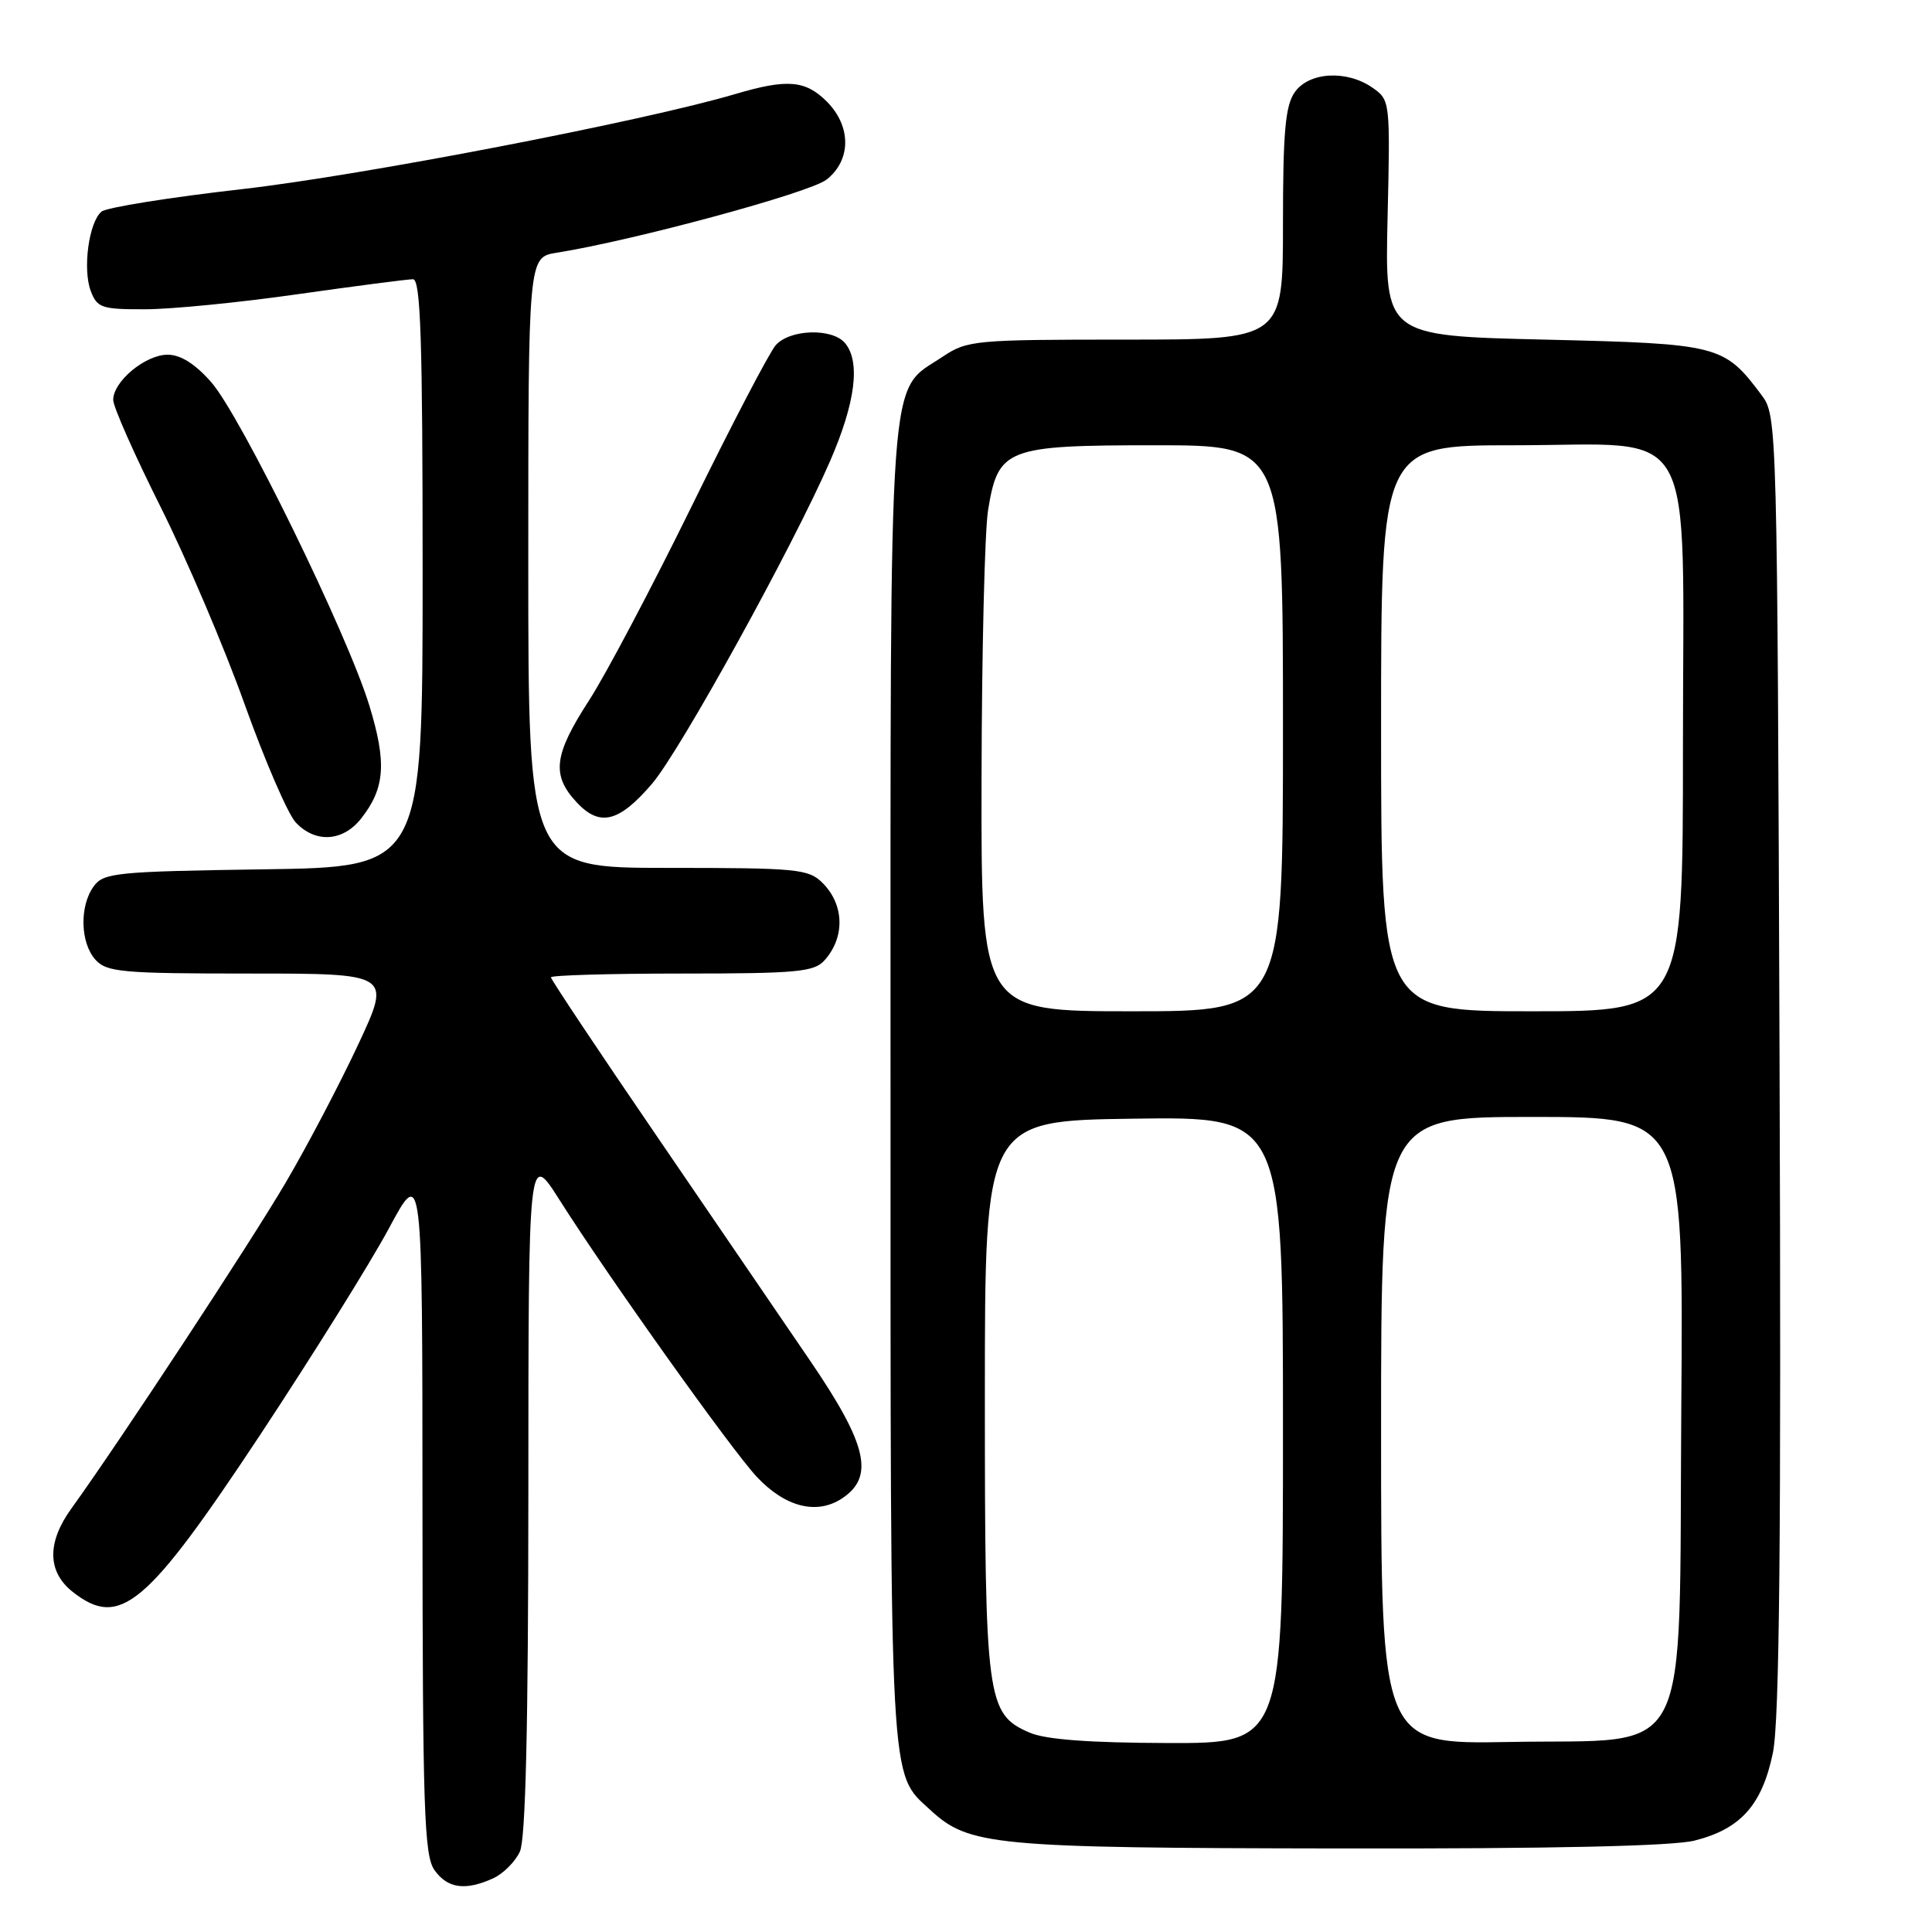 <?xml version="1.0" encoding="UTF-8" standalone="no"?>
<!DOCTYPE svg PUBLIC "-//W3C//DTD SVG 1.1//EN" "http://www.w3.org/Graphics/SVG/1.1/DTD/svg11.dtd" >
<svg xmlns="http://www.w3.org/2000/svg" xmlns:xlink="http://www.w3.org/1999/xlink" version="1.1" viewBox="0 0 256 256">
 <g >
 <path fill="currentColor"
d=" M 65.34 248.89 C 66.68 248.28 68.28 246.68 68.89 245.34 C 69.65 243.67 70.00 228.68 70.01 197.70 C 70.02 152.50 70.02 152.50 74.14 159.00 C 80.62 169.22 96.97 192.17 100.29 195.70 C 104.05 199.70 108.20 200.75 111.54 198.57 C 115.92 195.70 114.94 191.43 107.33 180.28 C 103.66 174.90 94.43 161.39 86.83 150.25 C 79.22 139.12 73.00 129.78 73.00 129.50 C 73.00 129.23 80.81 129.00 90.35 129.00 C 105.60 129.00 107.88 128.79 109.25 127.25 C 111.99 124.20 111.88 119.88 109.00 117.00 C 107.14 115.14 105.67 115.00 88.50 115.00 C 70.00 115.00 70.00 115.00 70.00 74.55 C 70.00 34.09 70.00 34.09 73.75 33.49 C 83.99 31.86 107.31 25.54 109.52 23.80 C 112.81 21.22 112.82 16.73 109.55 13.45 C 106.71 10.62 104.30 10.43 97.43 12.46 C 85.31 16.05 47.95 23.25 32.08 25.06 C 22.49 26.15 14.11 27.49 13.45 28.04 C 11.77 29.44 10.93 35.67 12.03 38.57 C 12.87 40.79 13.49 41.00 19.23 40.98 C 22.68 40.98 31.79 40.08 39.47 38.98 C 47.16 37.89 54.02 37.00 54.72 37.00 C 55.74 37.00 56.00 44.99 56.00 75.94 C 56.00 114.89 56.00 114.89 34.92 115.19 C 15.40 115.48 13.73 115.64 12.42 117.44 C 10.51 120.06 10.63 124.93 12.65 127.17 C 14.15 128.82 16.17 129.00 33.09 129.00 C 51.86 129.00 51.86 129.00 47.46 138.41 C 45.04 143.59 40.73 151.81 37.88 156.66 C 33.26 164.55 15.89 190.97 9.45 199.90 C 6.20 204.40 6.27 208.28 9.63 210.93 C 15.89 215.85 19.40 212.90 34.51 190.07 C 41.41 179.62 49.07 167.35 51.52 162.79 C 55.97 154.50 55.97 154.50 55.98 200.03 C 56.00 239.60 56.20 245.85 57.56 247.78 C 59.28 250.23 61.65 250.57 65.34 248.89 Z  M 224.53 243.89 C 230.65 242.35 233.49 239.17 234.92 232.25 C 235.79 228.00 236.03 204.16 235.80 140.82 C 235.50 56.09 235.48 55.12 233.44 52.38 C 228.44 45.70 227.86 45.55 204.68 45.00 C 183.50 44.50 183.50 44.50 183.86 28.89 C 184.22 13.47 184.20 13.25 181.89 11.64 C 178.47 9.24 173.45 9.52 171.56 12.22 C 170.31 14.00 170.00 17.51 170.00 29.72 C 170.00 45.00 170.00 45.00 149.15 45.00 C 129.13 45.00 128.16 45.09 124.90 47.27 C 117.60 52.15 118.00 46.44 118.00 143.78 C 118.00 237.95 117.83 234.81 123.26 239.82 C 128.41 244.57 131.51 244.86 177.31 244.93 C 205.64 244.98 221.61 244.62 224.53 243.89 Z  M 47.86 108.45 C 51.02 104.43 51.26 101.06 48.93 93.46 C 46.02 83.96 31.90 55.09 27.98 50.63 C 25.86 48.22 23.93 47.00 22.21 47.00 C 19.26 47.00 15.00 50.54 15.00 52.99 C 15.00 53.90 17.82 60.26 21.26 67.13 C 24.70 74.01 29.72 85.77 32.40 93.28 C 35.09 100.79 38.14 107.85 39.18 108.97 C 41.78 111.75 45.43 111.54 47.86 108.45 Z  M 86.39 103.86 C 90.13 99.49 105.06 72.43 109.99 61.10 C 113.35 53.36 114.04 47.96 111.98 45.47 C 110.29 43.44 104.65 43.61 102.78 45.75 C 101.94 46.71 96.95 56.27 91.69 67.00 C 86.43 77.72 80.30 89.33 78.07 92.78 C 73.38 100.02 73.05 102.69 76.39 106.29 C 79.46 109.60 82.00 108.98 86.39 103.86 Z  M 136.42 229.58 C 130.73 227.10 130.50 225.36 130.50 185.00 C 130.50 148.50 130.50 148.50 150.25 148.23 C 170.00 147.96 170.00 147.96 170.00 189.48 C 170.00 231.00 170.00 231.00 154.75 230.96 C 144.28 230.93 138.54 230.50 136.42 229.58 Z  M 183.00 189.57 C 183.00 148.00 183.00 148.00 203.03 148.00 C 223.07 148.00 223.07 148.00 222.78 186.48 C 222.43 234.57 224.60 230.36 199.98 230.82 C 183.00 231.13 183.00 231.13 183.00 189.57 Z  M 130.06 103.25 C 130.09 86.34 130.48 70.28 130.93 67.56 C 132.27 59.40 133.30 59.00 153.11 59.00 C 170.00 59.00 170.00 59.00 170.00 96.50 C 170.00 134.00 170.00 134.00 150.00 134.00 C 130.00 134.00 130.00 134.00 130.06 103.25 Z  M 183.00 96.50 C 183.00 59.00 183.00 59.00 200.55 59.00 C 225.30 59.00 223.00 54.91 223.00 98.95 C 223.00 134.00 223.00 134.00 203.00 134.00 C 183.00 134.00 183.00 134.00 183.00 96.50 Z "/>
</g>
</svg>